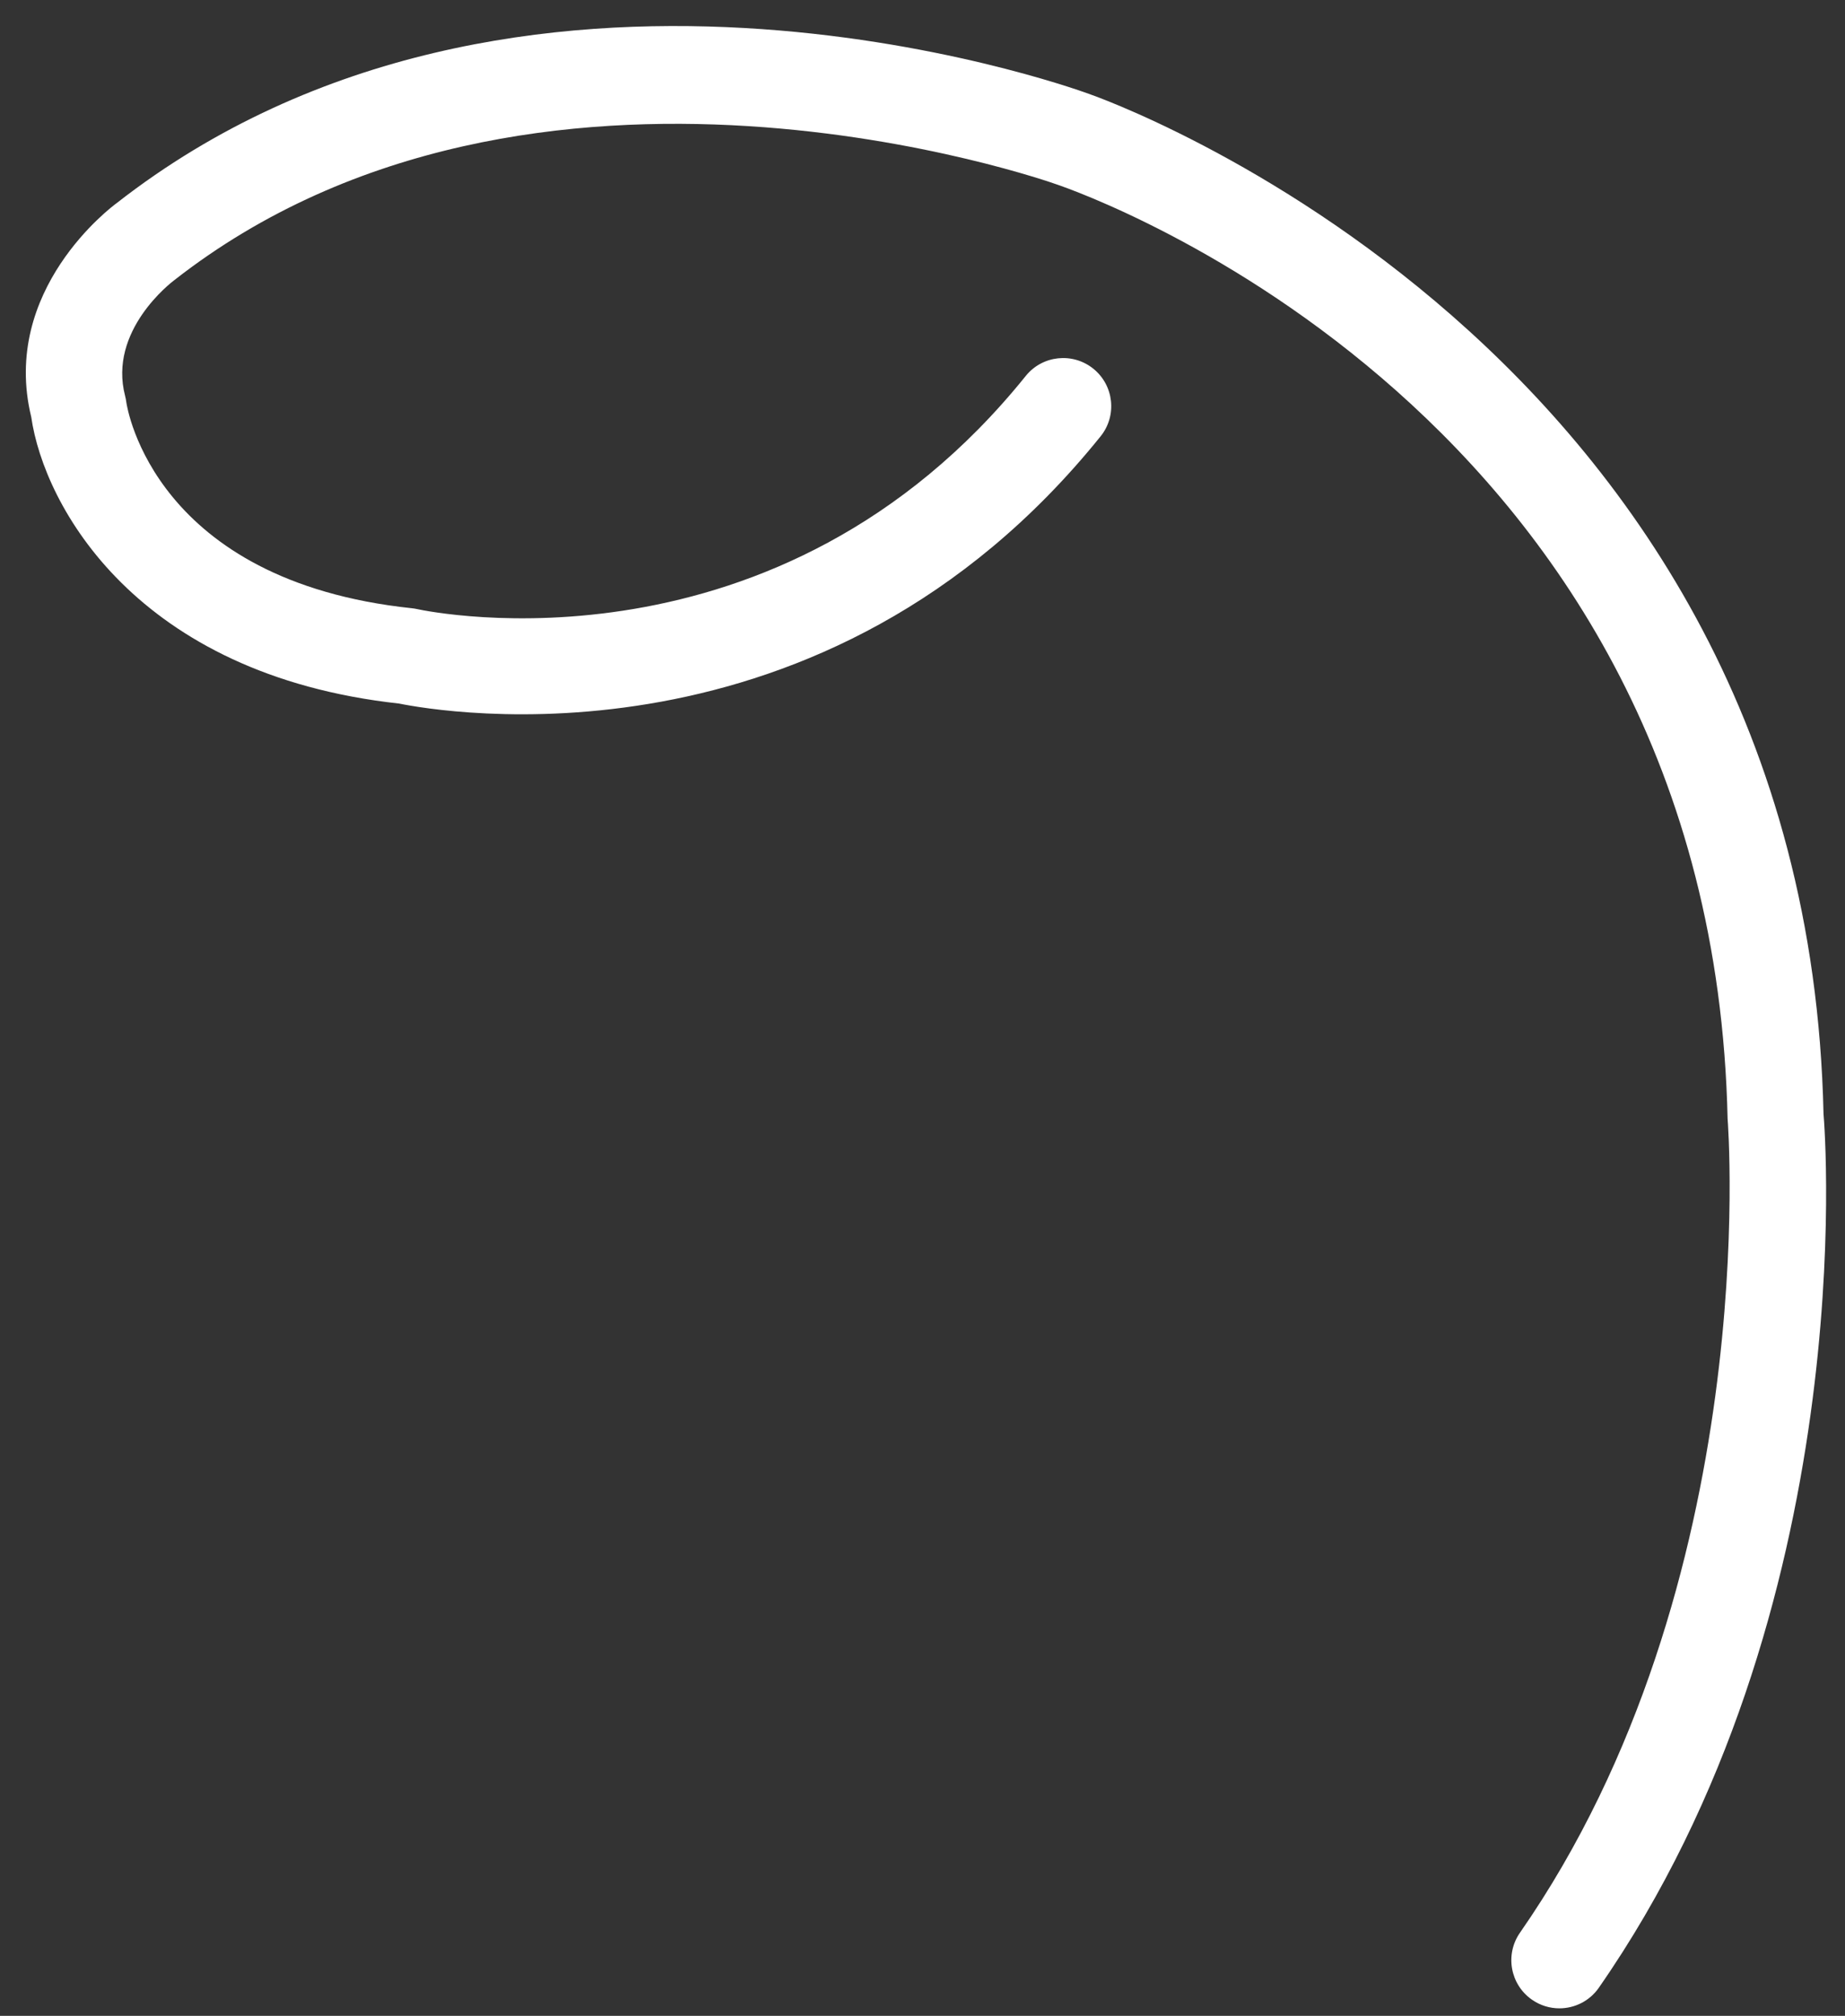 <?xml version="1.0" encoding="UTF-8" standalone="no"?><svg width='65' height='71' viewBox='0 0 65 71' fill='none' xmlns='http://www.w3.org/2000/svg'>
<rect x="0" y="0" width="65" height="71" fill="#333333" stroke="none"/>
<path d='M54.937 70.736C54.604 70.736 54.267 70.638 53.972 70.432C53.204 69.898 53.014 68.842 53.548 68.074C62.13 55.735 60.878 39.567 60.864 39.405C60.32 14.592 38.175 6.817 37.232 6.497C37.011 6.417 18.806 -0.023 6.154 9.857C6.024 9.954 3.81 11.649 4.407 13.942C4.426 14.013 4.44 14.087 4.449 14.16C4.484 14.403 5.454 20.462 14.502 21.422C14.565 21.428 14.629 21.438 14.691 21.452C15.202 21.562 27.421 24.064 36.137 13.242C36.722 12.514 37.789 12.399 38.518 12.986C39.246 13.573 39.362 14.639 38.775 15.367C29.04 27.455 15.473 25.066 14.059 24.78C4.79 23.762 1.548 17.806 1.101 14.689C0.008 10.211 3.941 7.278 4.11 7.154C18.218 -3.861 37.536 3.005 38.351 3.302C38.562 3.372 63.652 12.101 64.243 39.229C64.298 39.834 65.599 56.68 56.328 70.01C56 70.483 55.472 70.736 54.937 70.736Z' fill='white'/>
</svg>
